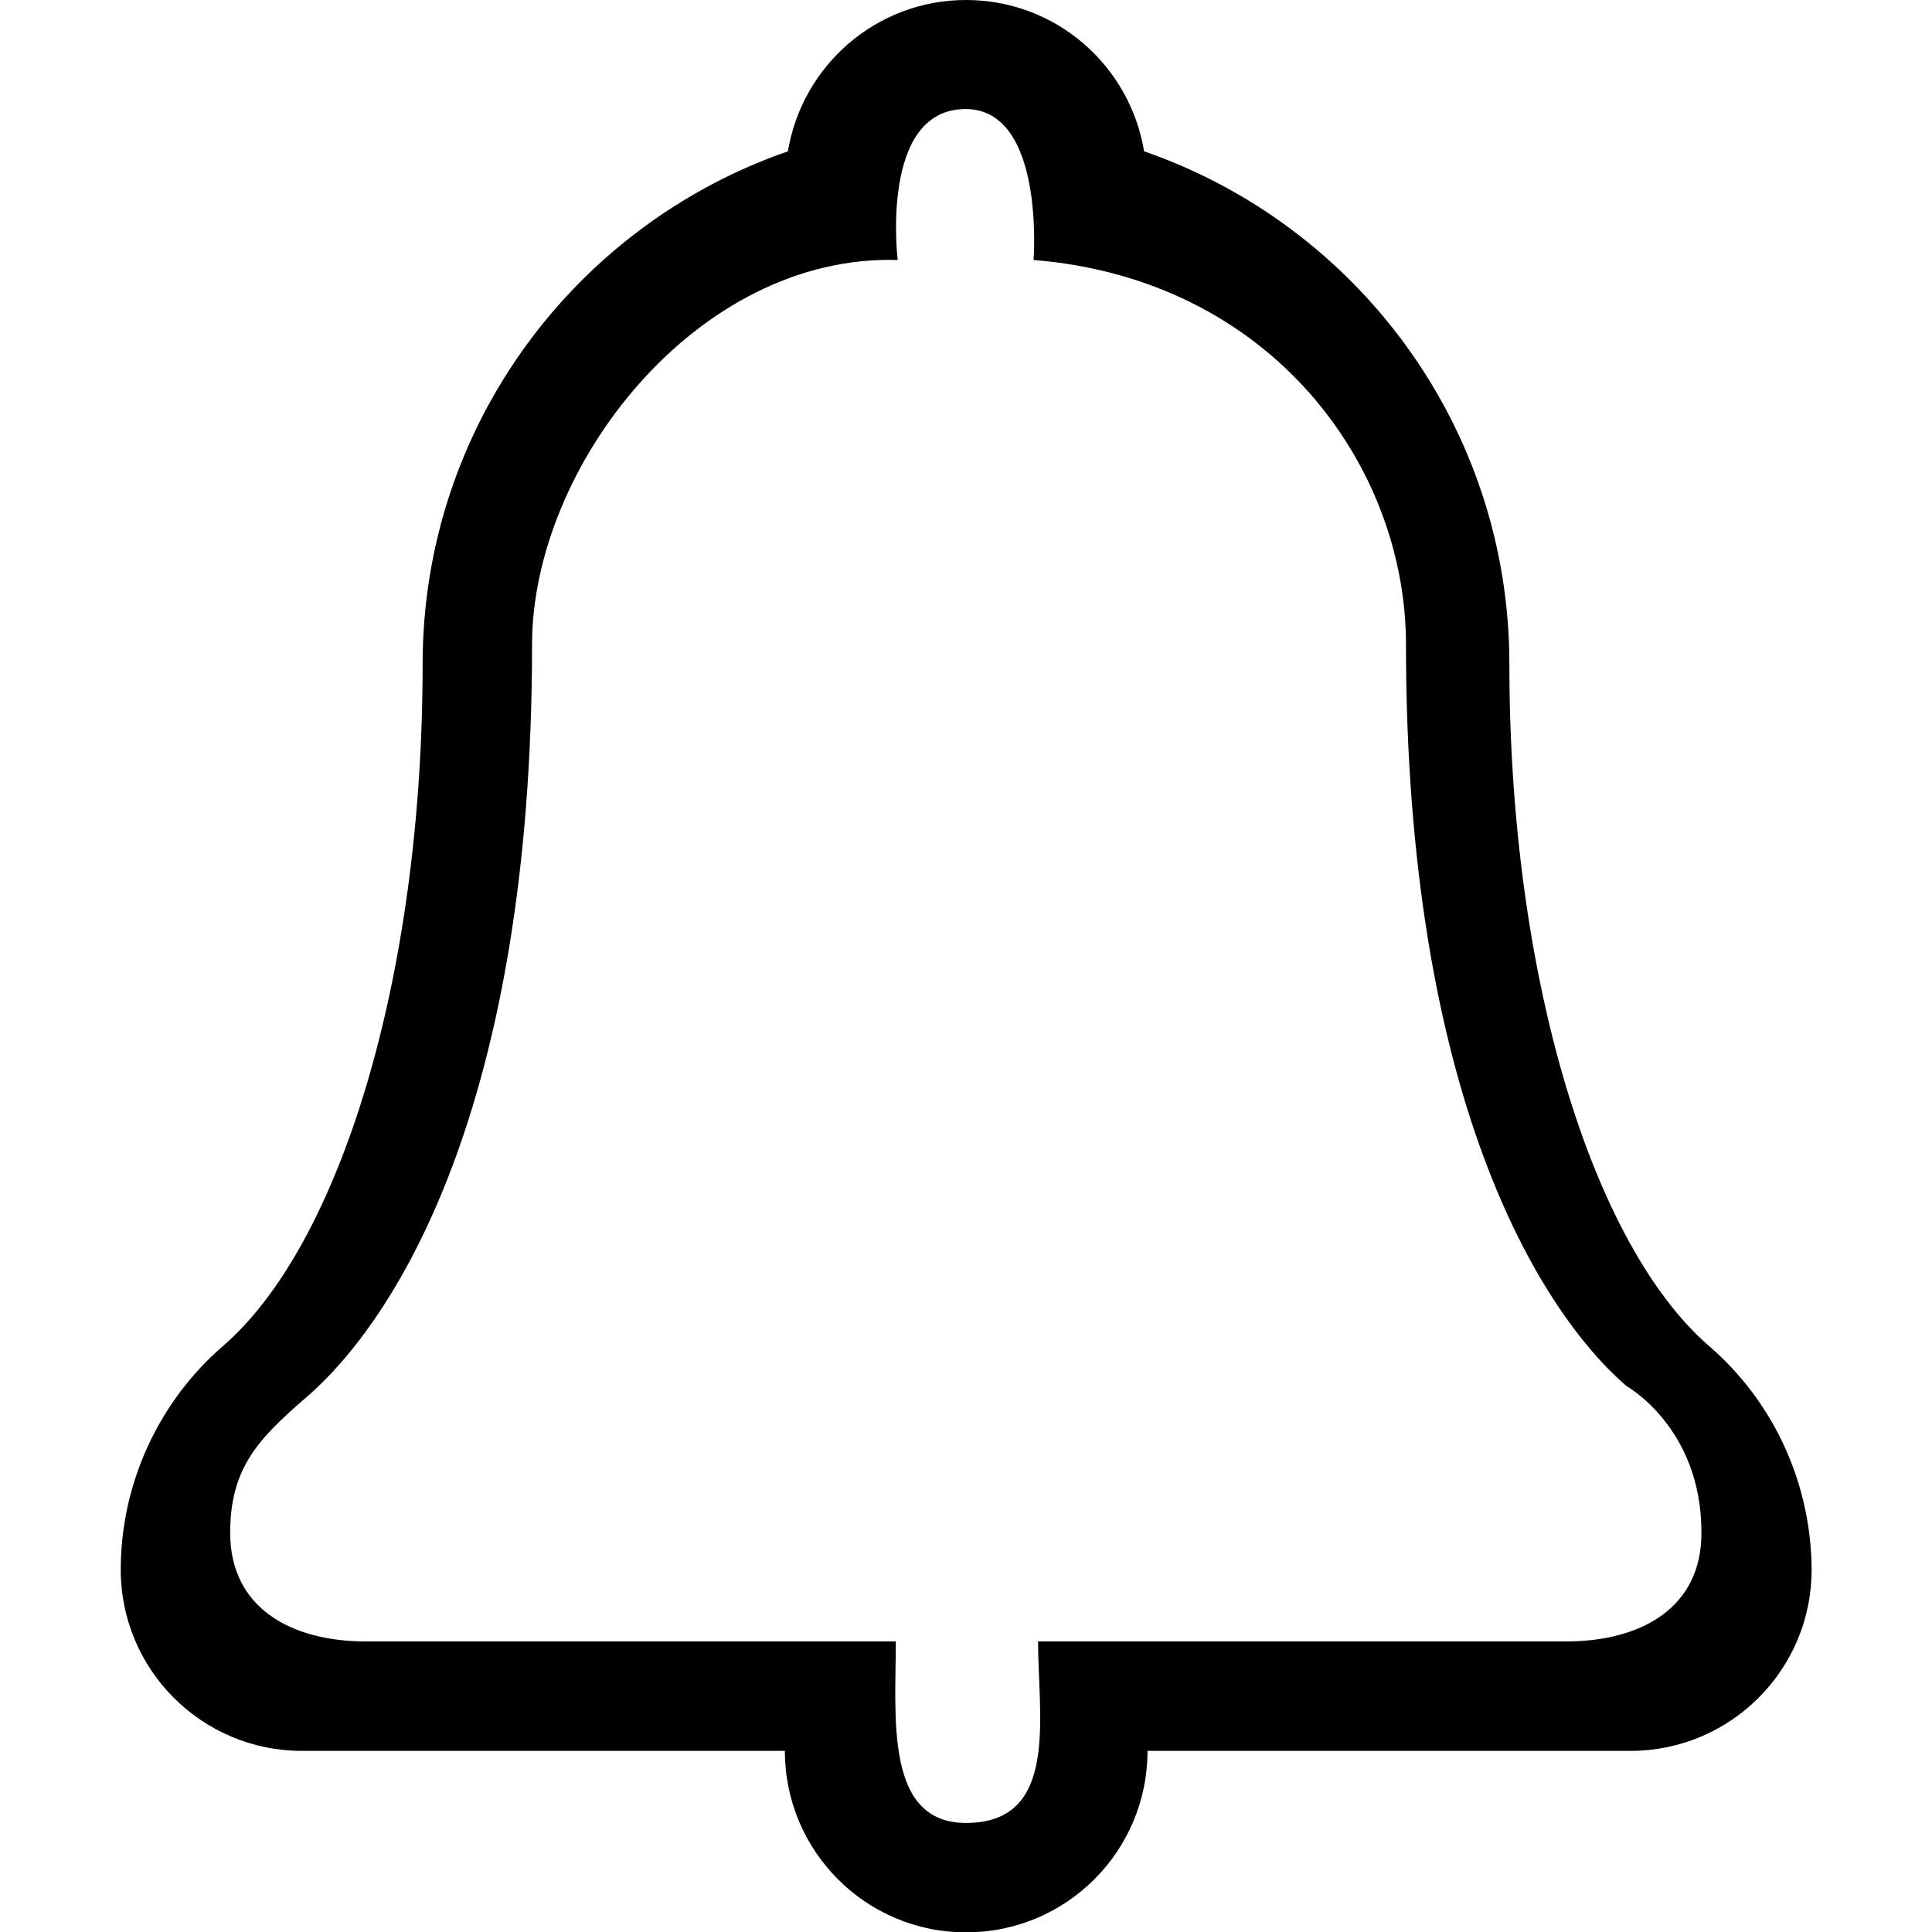 <?xml version="1.0" encoding="utf-8"?>
<!-- Generator: Adobe Illustrator 18.1.1, SVG Export Plug-In . SVG Version: 6.00 Build 0)  -->
<svg version="1.1" id="Capa_1" xmlns="http://www.w3.org/2000/svg" xmlns:xlink="http://www.w3.org/1999/xlink" x="0px" y="0px"
	 viewBox="0 0 512 512" enable-background="new 0 0 512 512" xml:space="preserve">
<path fill-rule="evenodd" clip-rule="evenodd" d="M452.9,356.7C422.1,330,400,259.2,400,176c0-63-40.5-116.4-96.8-135.9
	C299.4,17.3,279.8,0,256,0c-23.7,0-43.4,17.3-47.2,40.1C152.5,59.6,112,113,112,176c0,83.2-22,154-52.9,180.7
	C42,371.5,32,393.2,32,416c0,26.5,21.5,48,48,48h128c0,26.6,21.5,48.1,48,48.1c26.6,0,48.1-21.5,48.1-48.1h128c26.5,0,48-21.5,48-48
	C480,393.2,470.1,371.5,452.9,356.7z M415,435H275.1c0,19.9,5.7,48.1-19.1,48.1c-21.6,0-18.6-28.1-18.6-48.1H97
	c-19.9,0-36-8.9-36-28.8c0-17.1,7.4-24.9,20.3-36c23.1-20,59.7-76.1,59.7-199.4c0-47.2,43.7-103.5,96.9-101.9c0,0-4.9-40,18-40
	c21.1,0,18,40,18,40c63.1,5.1,98.7,54.6,98.7,101.9c0,119.8,35.3,176.5,58.4,196.5c0,0,19.9,11,19.9,38.8
	C451,426.1,434.9,435,415,435z"/>
</svg>
